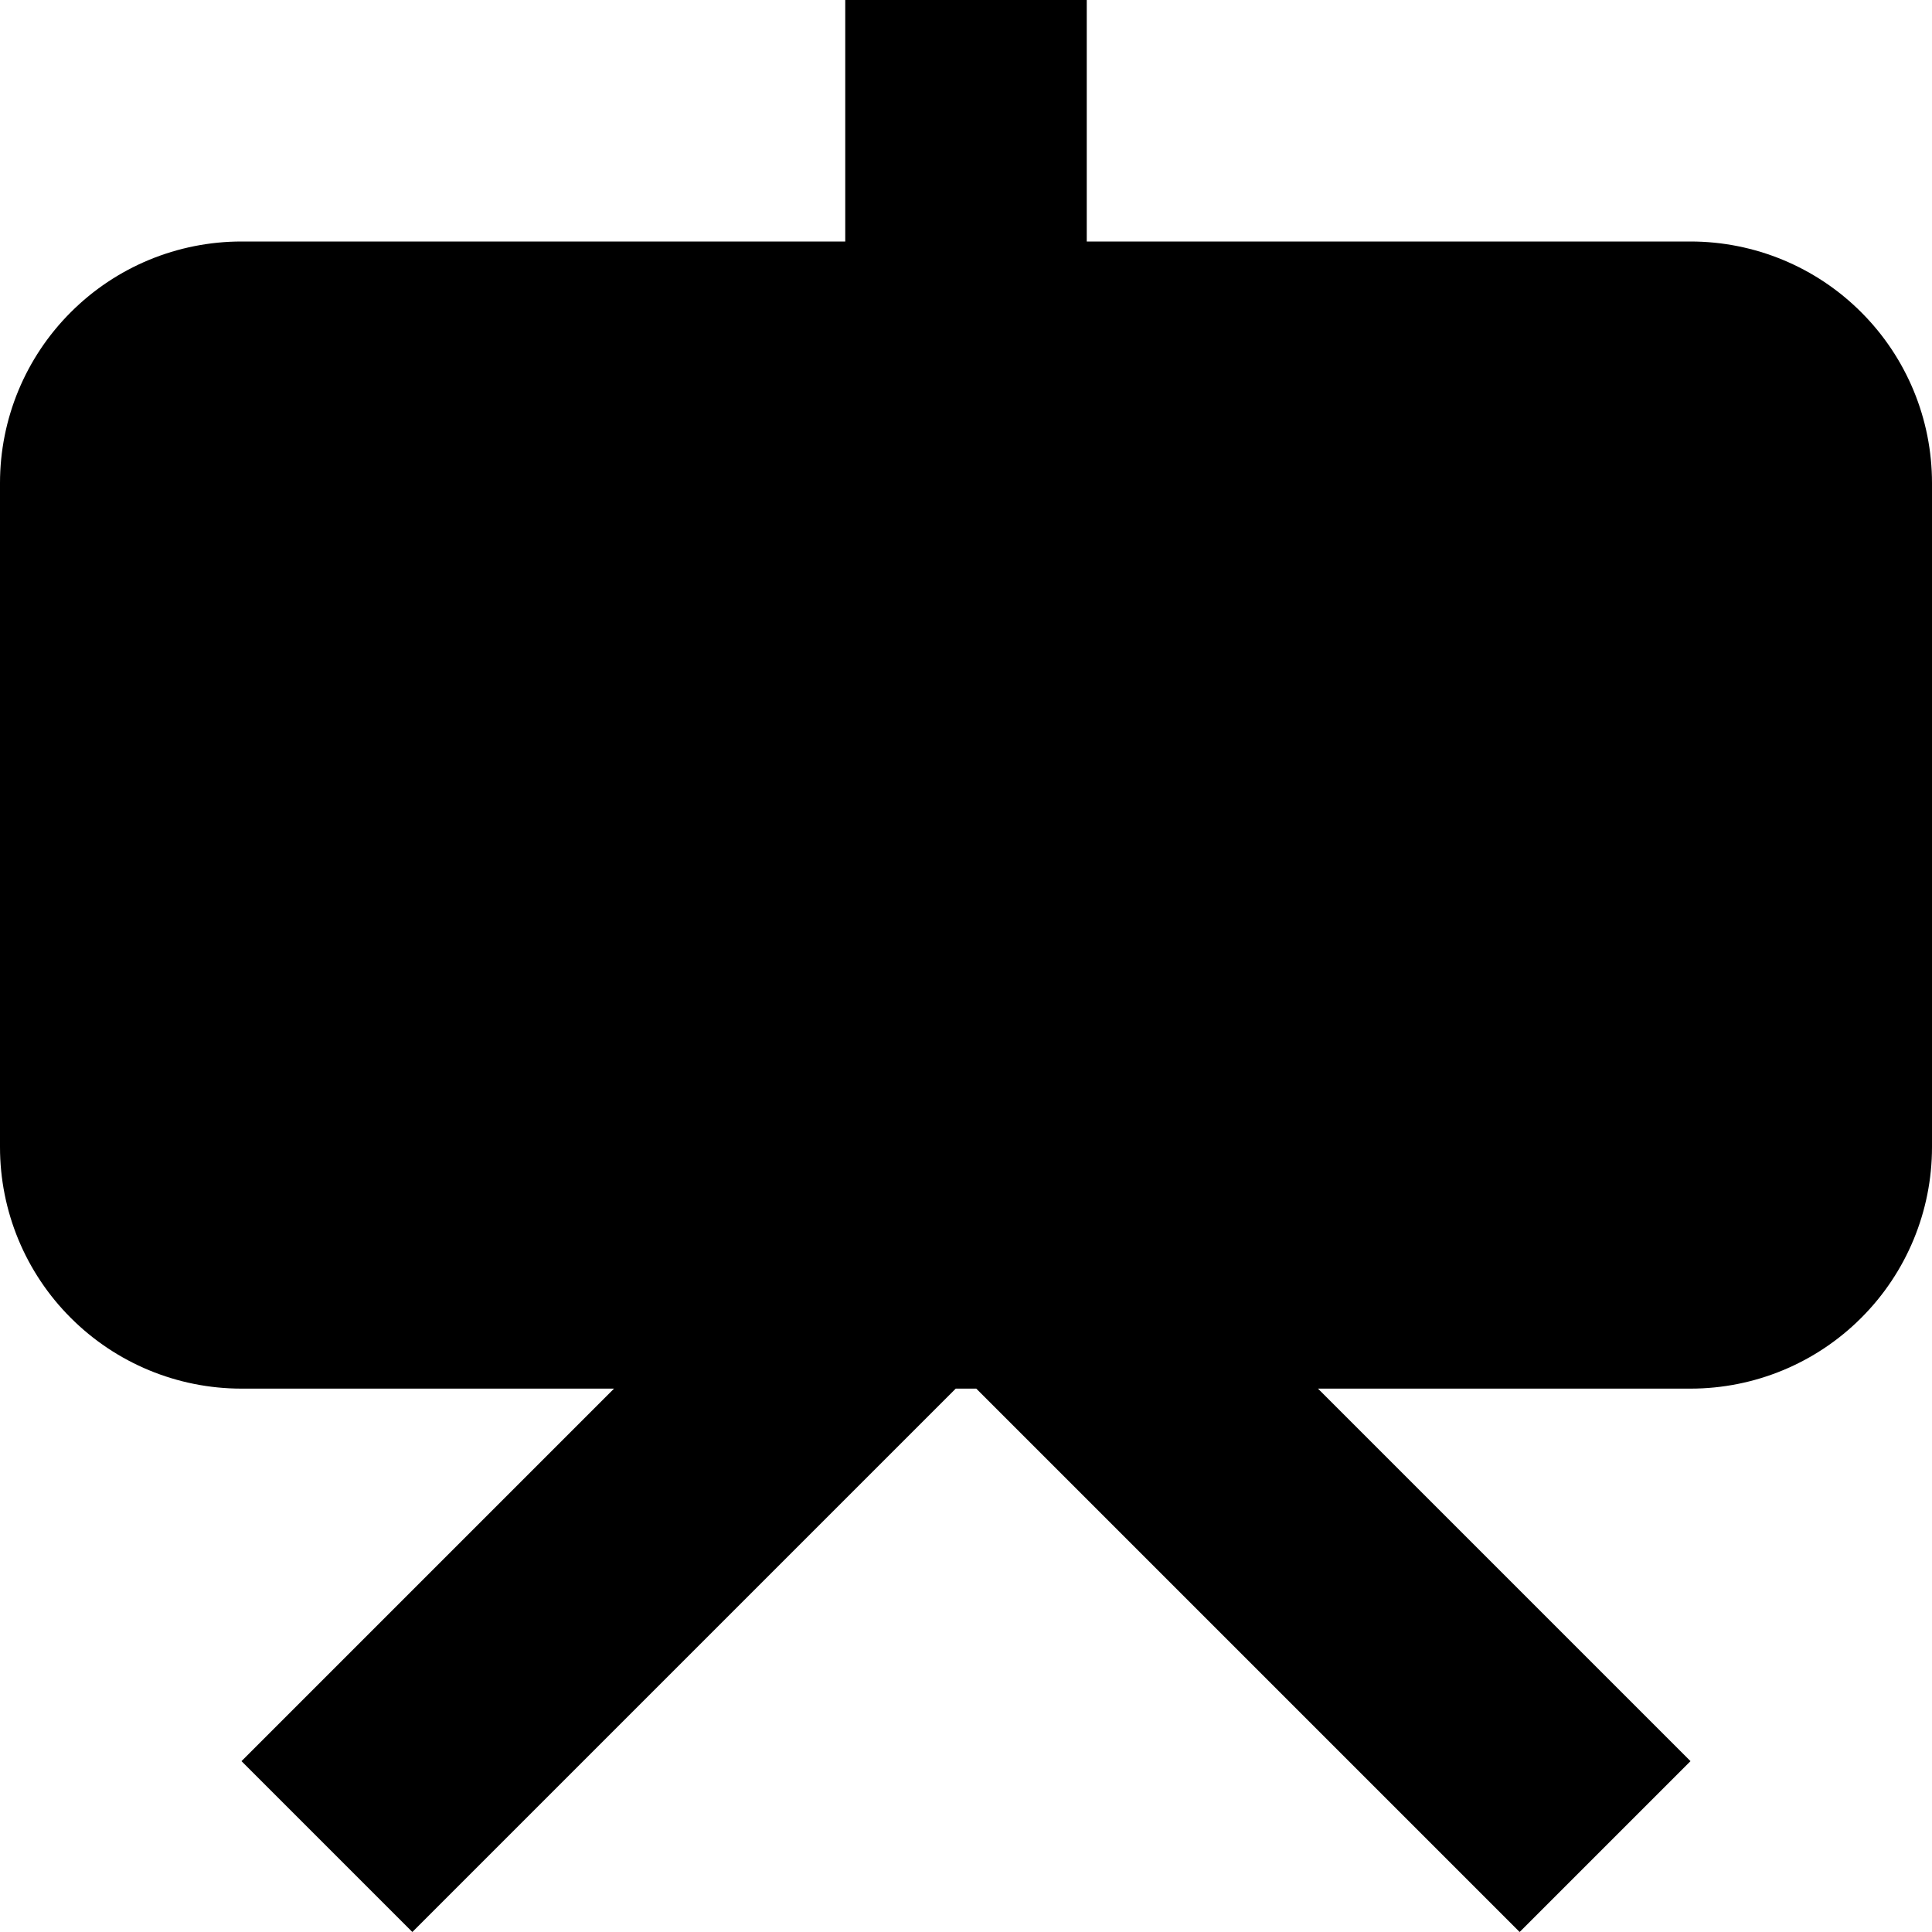 <svg xmlns="http://www.w3.org/2000/svg" width="1.25em" height="1.25em" fill="none" viewBox="0 0 32 32"><path fill="currentColor" d="M28 4H18V0H14V4H4C2.939 4 1.922 4.421 1.172 5.172C0.421 5.922 0 6.939 0 8V19C0 20.061 0.421 21.078 1.172 21.828C1.922 22.579 2.939 23 4 23H10.17L4 29.17L6.83 32L15.83 23H16.17L25.17 32L28 29.17L21.83 23H28C29.061 23 30.078 22.579 30.828 21.828C31.579 21.078 32 20.061 32 19V8C32 6.939 31.579 5.922 30.828 5.172C30.078 4.421 29.061 4 28 4Z"/></svg>